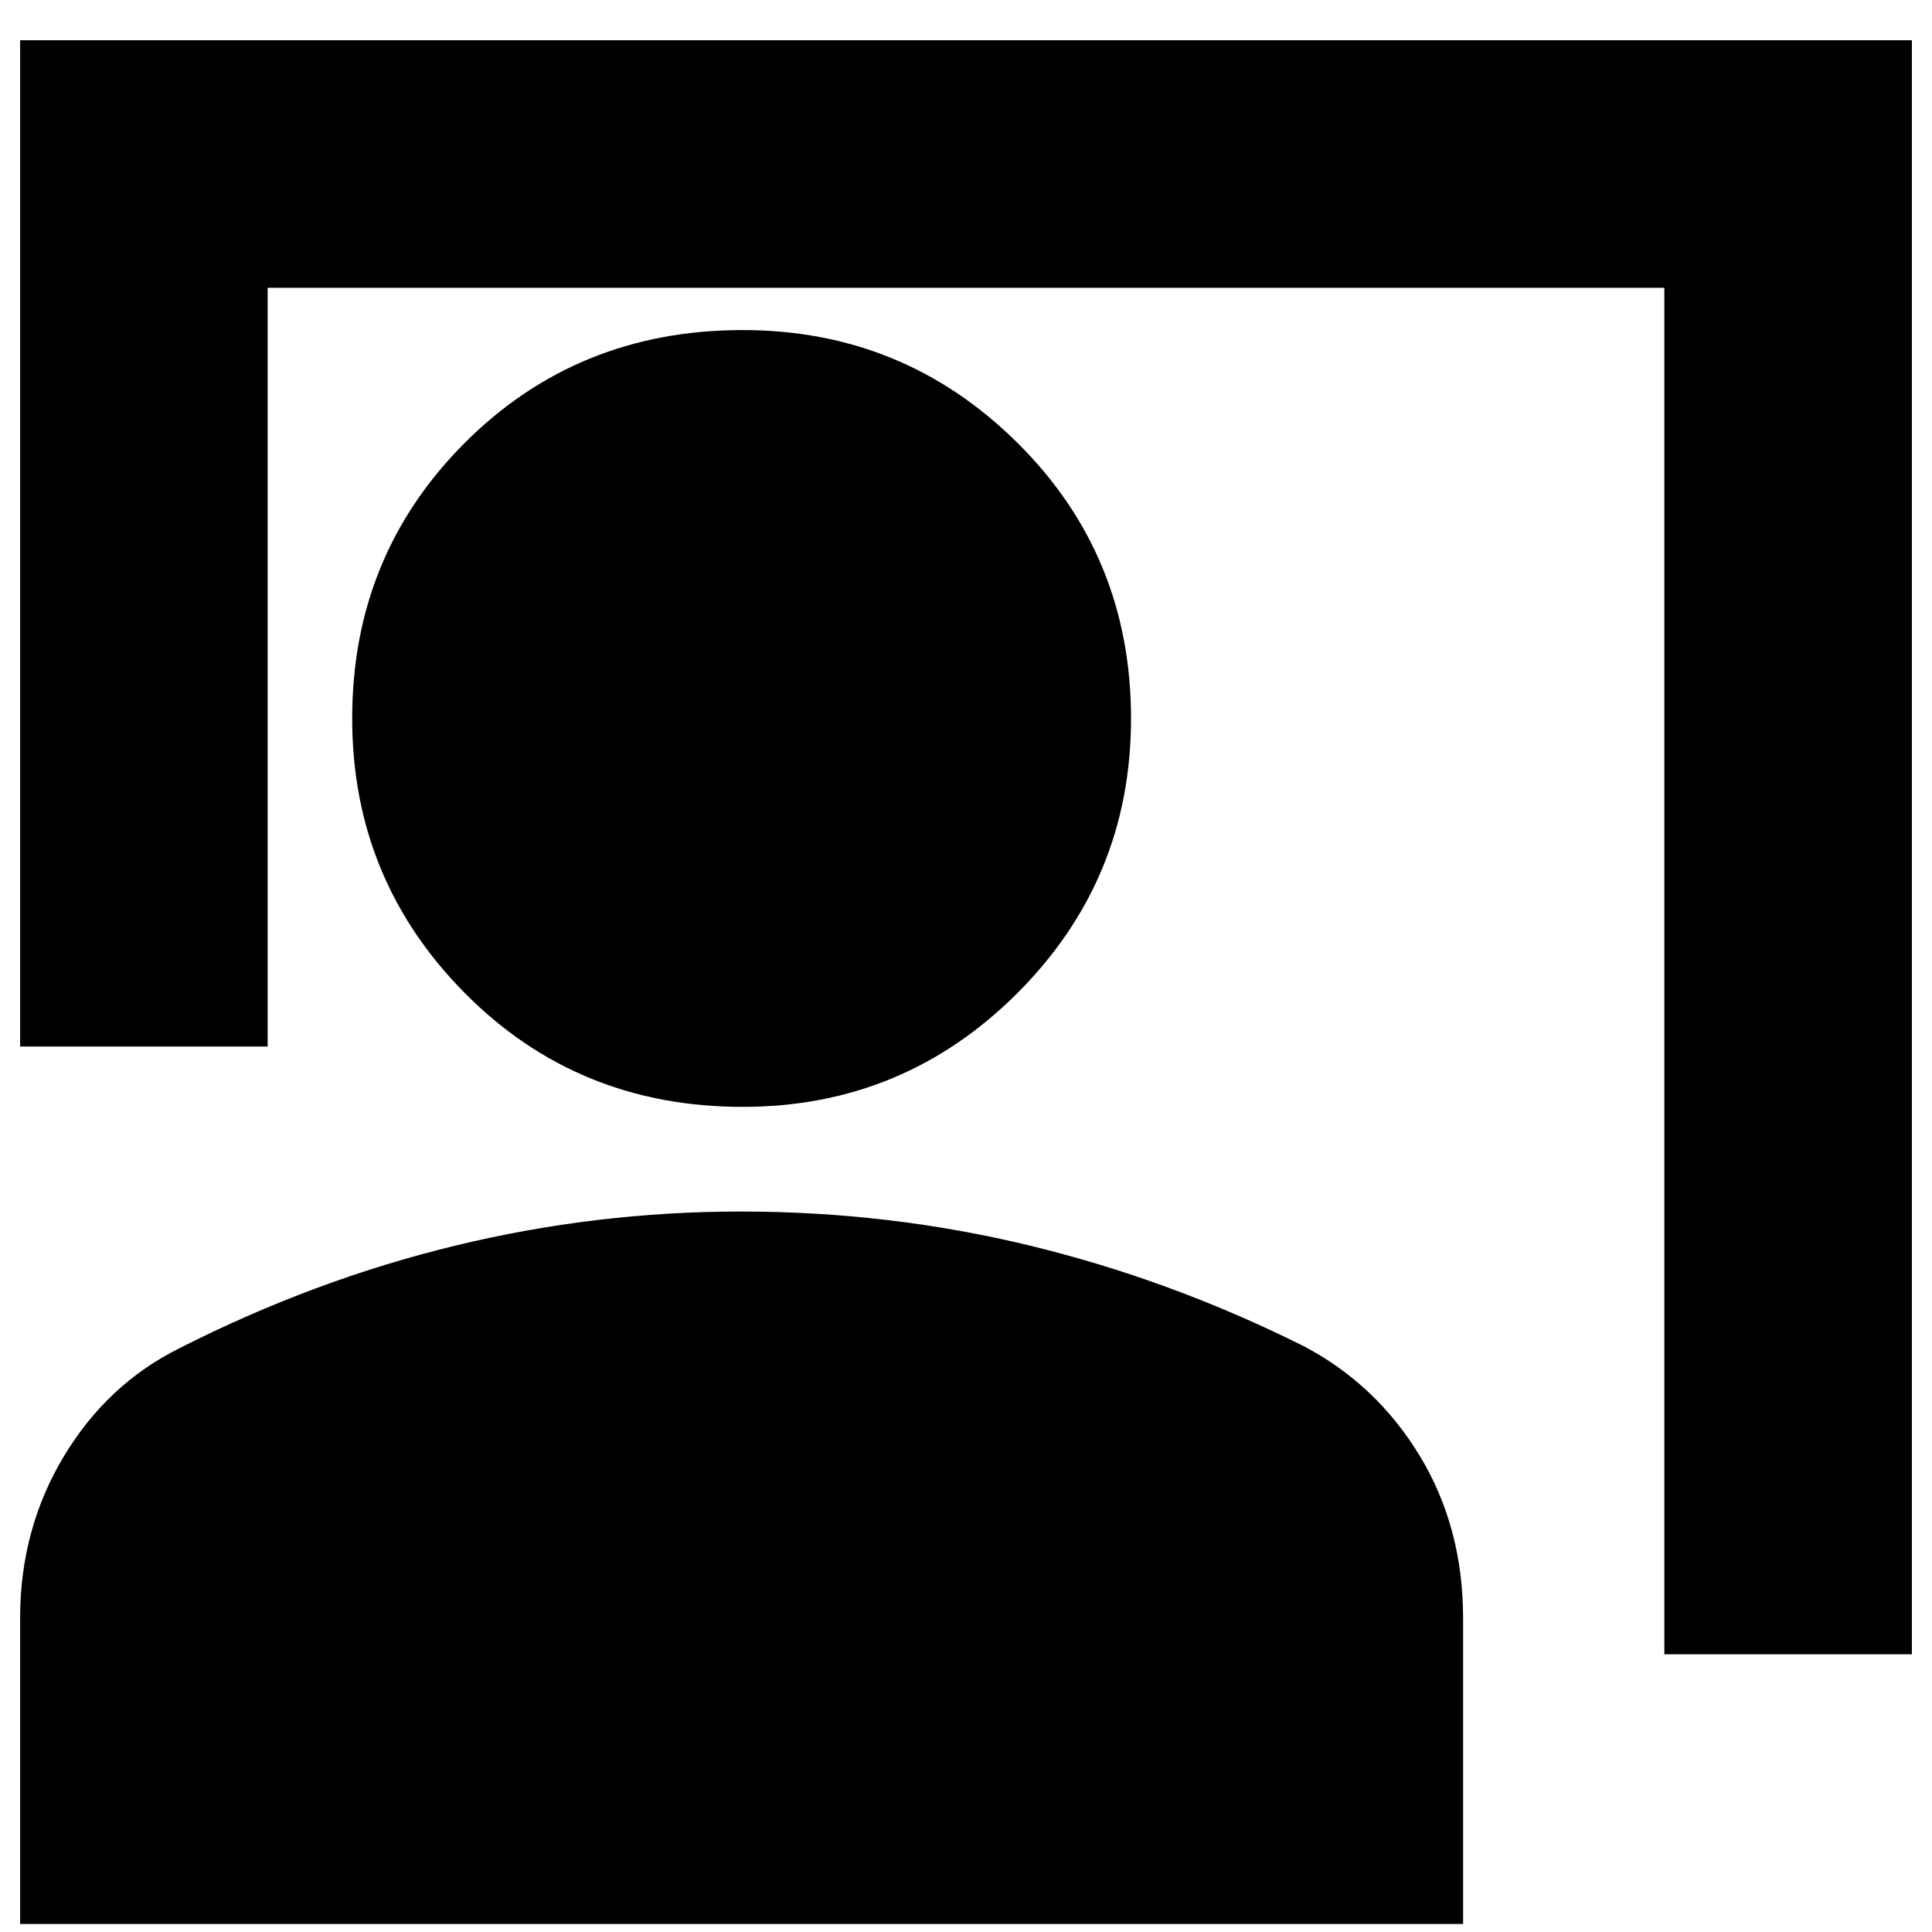 <svg xmlns="http://www.w3.org/2000/svg" height="24" width="24"><path d="M20.675 20.55V3.575H3.325V13H.25V.5h23.5v20.05Zm-11.45-6.8q-2.05 0-3.45-1.413-1.4-1.412-1.4-3.412 0-2.025 1.4-3.425t3.45-1.4q2 0 3.413 1.4 1.412 1.4 1.412 3.425 0 2-1.412 3.412-1.413 1.413-3.413 1.413ZM.25 23.9v-3.8q0-1.1.538-2 .537-.9 1.437-1.35Q3.9 15.9 5.65 15.475q1.75-.425 3.55-.425 1.85 0 3.6.425t3.4 1.25q.9.475 1.438 1.362.537.888.537 2.013v3.8Z"/></svg>